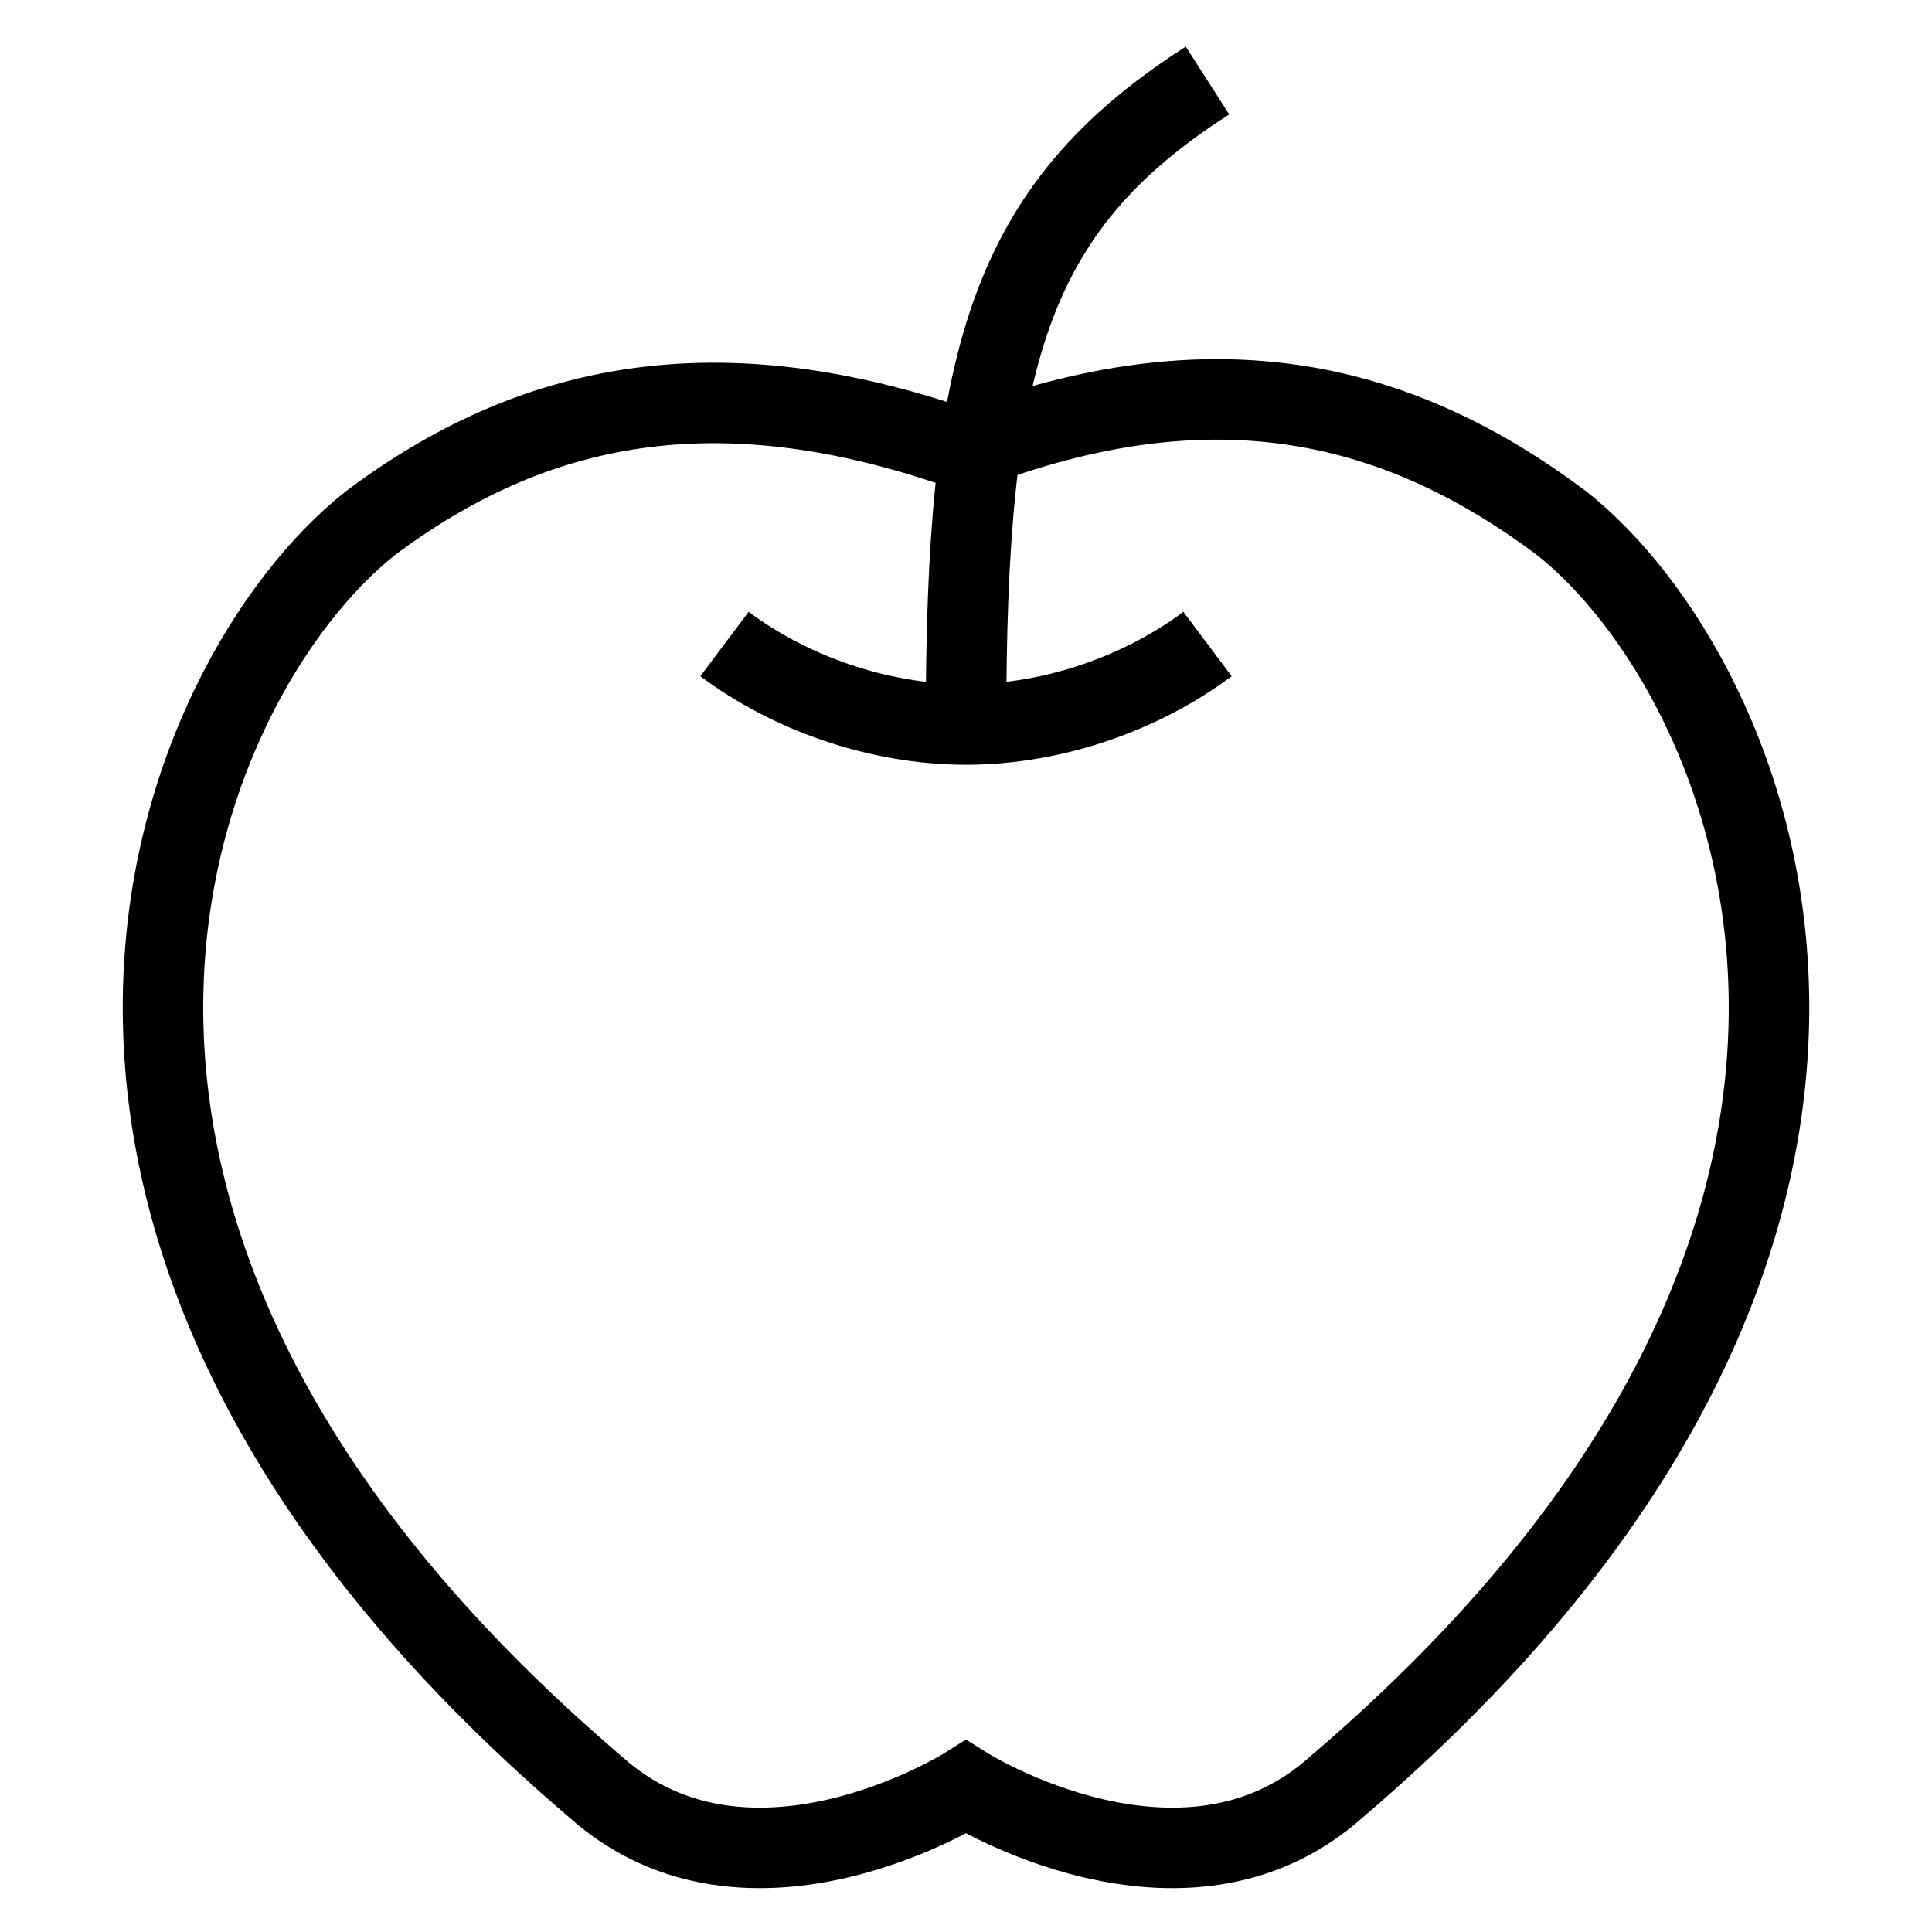 <svg id="nc_icon" xmlns="http://www.w3.org/2000/svg" xmlns:xlink="http://www.w3.org/1999/xlink" x="0px" y="0px" viewBox="0 0 24 24"><g  transform="translate(0, 0)">
<path fill="none" stroke="currentColor" vector-effect="non-scaling-stroke" stroke-linecap="square" stroke-miterlimit="10" d="M19.4,6.5&#10;&#9;c-2-1.5-4.3-2.1-7.4-0.9l0,0l0,0C8.9,4.5,6.6,5,4.6,6.5c-2.4,1.9-5.4,8.7,2.8,15.7c1.9,1.7,4.6,0,4.6,0s2.7,1.7,4.6,0&#10;&#9;C24.8,15.2,21.8,8.4,19.4,6.5z" stroke-linejoin="miter"/>
<path data-cap="butt" data-color="color-2" fill="none" stroke="currentColor" vector-effect="non-scaling-stroke" stroke-miterlimit="10" d="M15,8c-0.8,0.6-1.9,1-3,1&#10;&#9;c-1.1,0-2.2-0.4-3-1" stroke-linejoin="miter" stroke-linecap="butt"/>
<path data-cap="butt" data-color="color-2" fill="none" stroke="currentColor" vector-effect="non-scaling-stroke" stroke-miterlimit="10" d="M12,9c0-4.5,0.5-6.4,3-8" stroke-linejoin="miter" stroke-linecap="butt"/>
</g></svg>